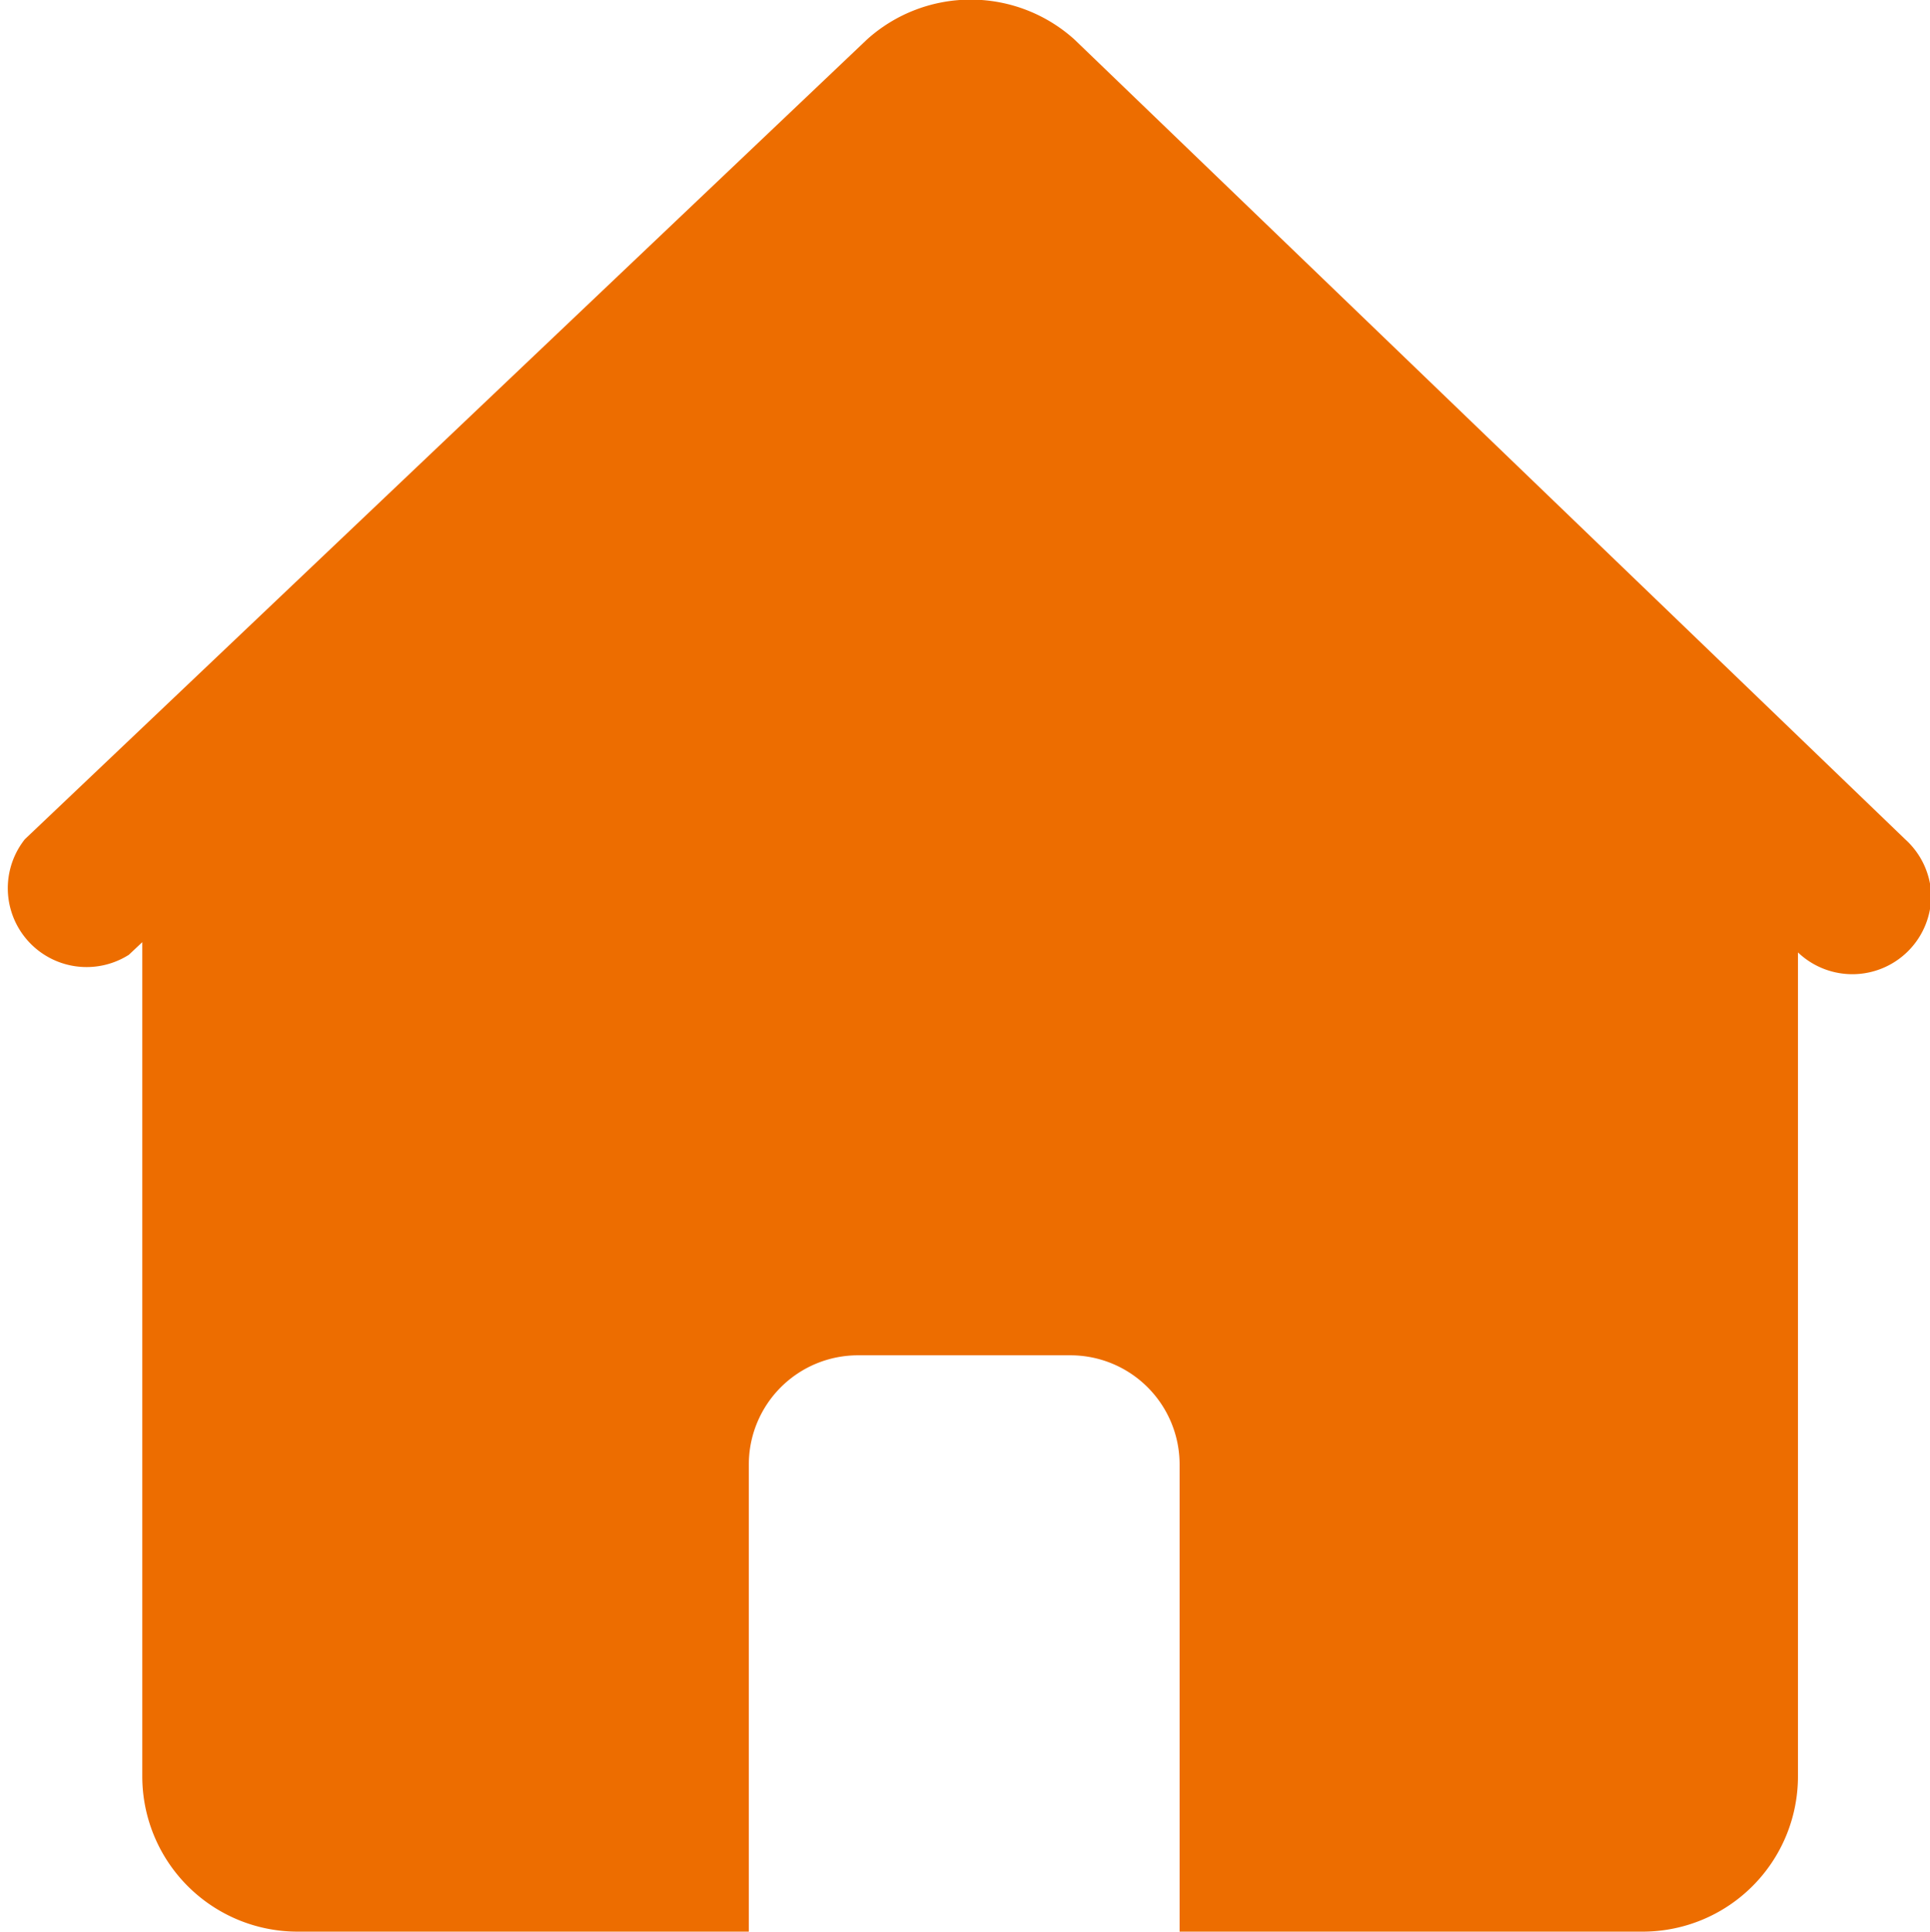 <svg xmlns="http://www.w3.org/2000/svg" viewBox="0 0 48.97 49.01"><defs><style>.cls-1{fill:#ed6d00;}</style></defs><title>资源 6-3</title><g id="图层_2" data-name="图层 2"><g id="图层_1-2" data-name="图层 1"><path class="cls-1" d="M27.26,1A3.93,3.93,0,0,0,22,1L.63,21.29a2,2,0,0,0,2.64,2.93l.34-.32V45.06A3.94,3.94,0,0,0,7.55,49H19V37.15a2.77,2.77,0,0,1,2.77-2.77h5.39a2.77,2.77,0,0,1,2.77,2.77V49H41.68a3.94,3.94,0,0,0,3.94-3.95V24.16a2,2,0,0,0,2.84-.08A2,2,0,0,0,49,22.66a2,2,0,0,0-.65-1.36L27.26,1Z"/></g></g></svg>